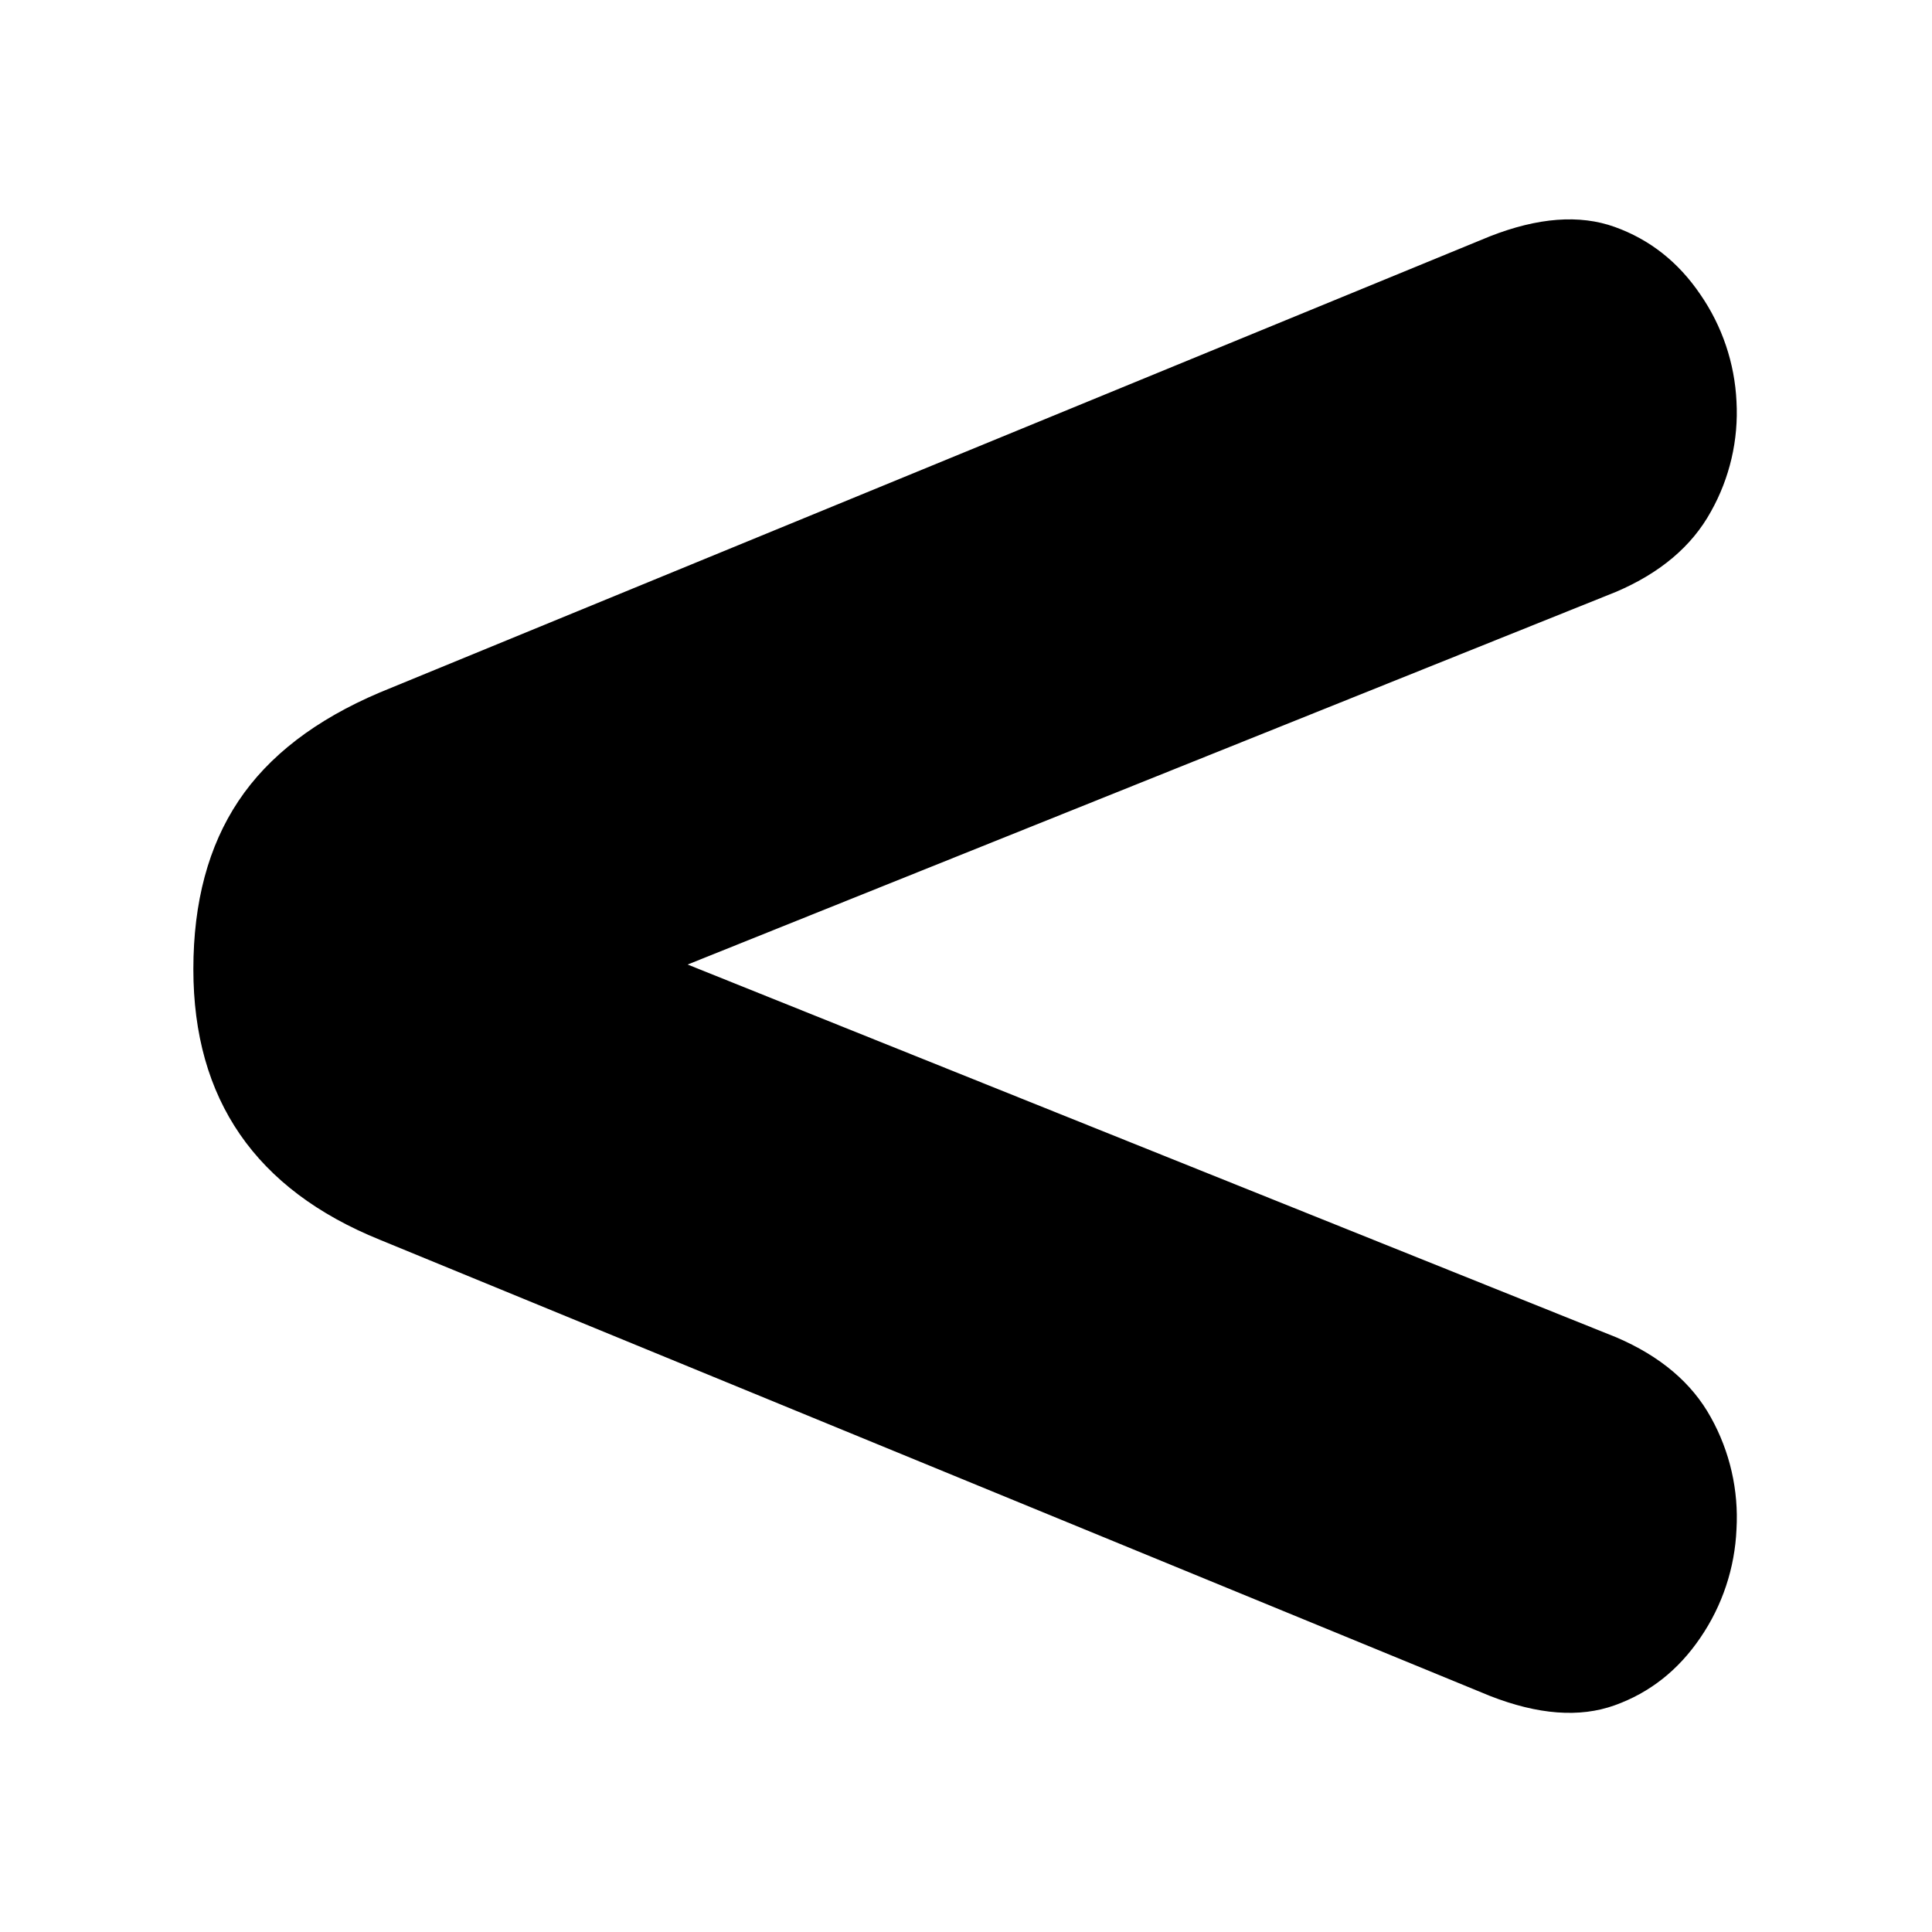 <svg xmlns="http://www.w3.org/2000/svg" xmlns:xlink="http://www.w3.org/1999/xlink" width="2304" zoomAndPan="magnify" viewBox="0 0 1728 1728" height="2304" preserveAspectRatio="xMidYMid meet" version="1.2"><defs><clipPath id="5c9cdf9fdf"><path d="M 172.941 196 L 1554 196 L 1554 1532 L 172.941 1532 Z M 172.941 196 "/></clipPath></defs><g id="ce56b8308d"><g clip-rule="nonzero" clip-path="url(#5c9cdf9fdf)"><path style=" stroke:none;fill-rule:nonzero;fill:#000000;fill-opacity:1;" d="M 1332.523 211.395 C 1375.566 194.516 1412.785 191.699 1444.176 202.957 C 1475.574 214.211 1501.133 234.371 1520.848 263.441 C 1525.695 270.469 1530.031 277.797 1533.859 285.43 C 1537.684 293.059 1540.961 300.918 1543.691 309.008 C 1546.422 317.098 1548.578 325.336 1550.16 333.723 C 1551.742 342.113 1552.734 350.57 1553.137 359.098 C 1553.609 367.637 1553.473 376.168 1552.734 384.688 C 1551.996 393.207 1550.66 401.633 1548.727 409.965 C 1546.789 418.293 1544.277 426.445 1541.184 434.418 C 1538.094 442.395 1534.453 450.109 1530.266 457.566 C 1513.238 488.512 1484.988 512.426 1445.516 529.309 L 310.156 985.074 L 310.156 740.305 L 1445.516 1196.078 C 1484.988 1212.957 1513.238 1236.871 1530.266 1267.82 C 1534.48 1275.395 1538.141 1283.227 1541.246 1291.32 C 1544.355 1299.41 1546.875 1307.684 1548.809 1316.133 C 1550.746 1324.578 1552.074 1333.125 1552.797 1341.762 C 1553.523 1350.398 1553.637 1359.043 1553.137 1367.695 C 1552.77 1376.34 1551.801 1384.914 1550.238 1393.418 C 1548.676 1401.926 1546.527 1410.285 1543.797 1418.492 C 1541.066 1426.699 1537.781 1434.676 1533.938 1442.426 C 1530.094 1450.176 1525.73 1457.617 1520.848 1464.758 C 1501.133 1493.816 1475.574 1513.977 1444.172 1525.242 C 1412.809 1536.496 1375.594 1533.688 1332.523 1516.812 L 339.746 1108.863 C 228.559 1063.852 172.957 983.203 172.941 866.914 C 172.941 806.867 186.395 756.695 213.297 716.398 C 240.199 676.043 282.352 643.688 339.746 619.336 Z M 1332.523 211.395 "/></g></g></svg>